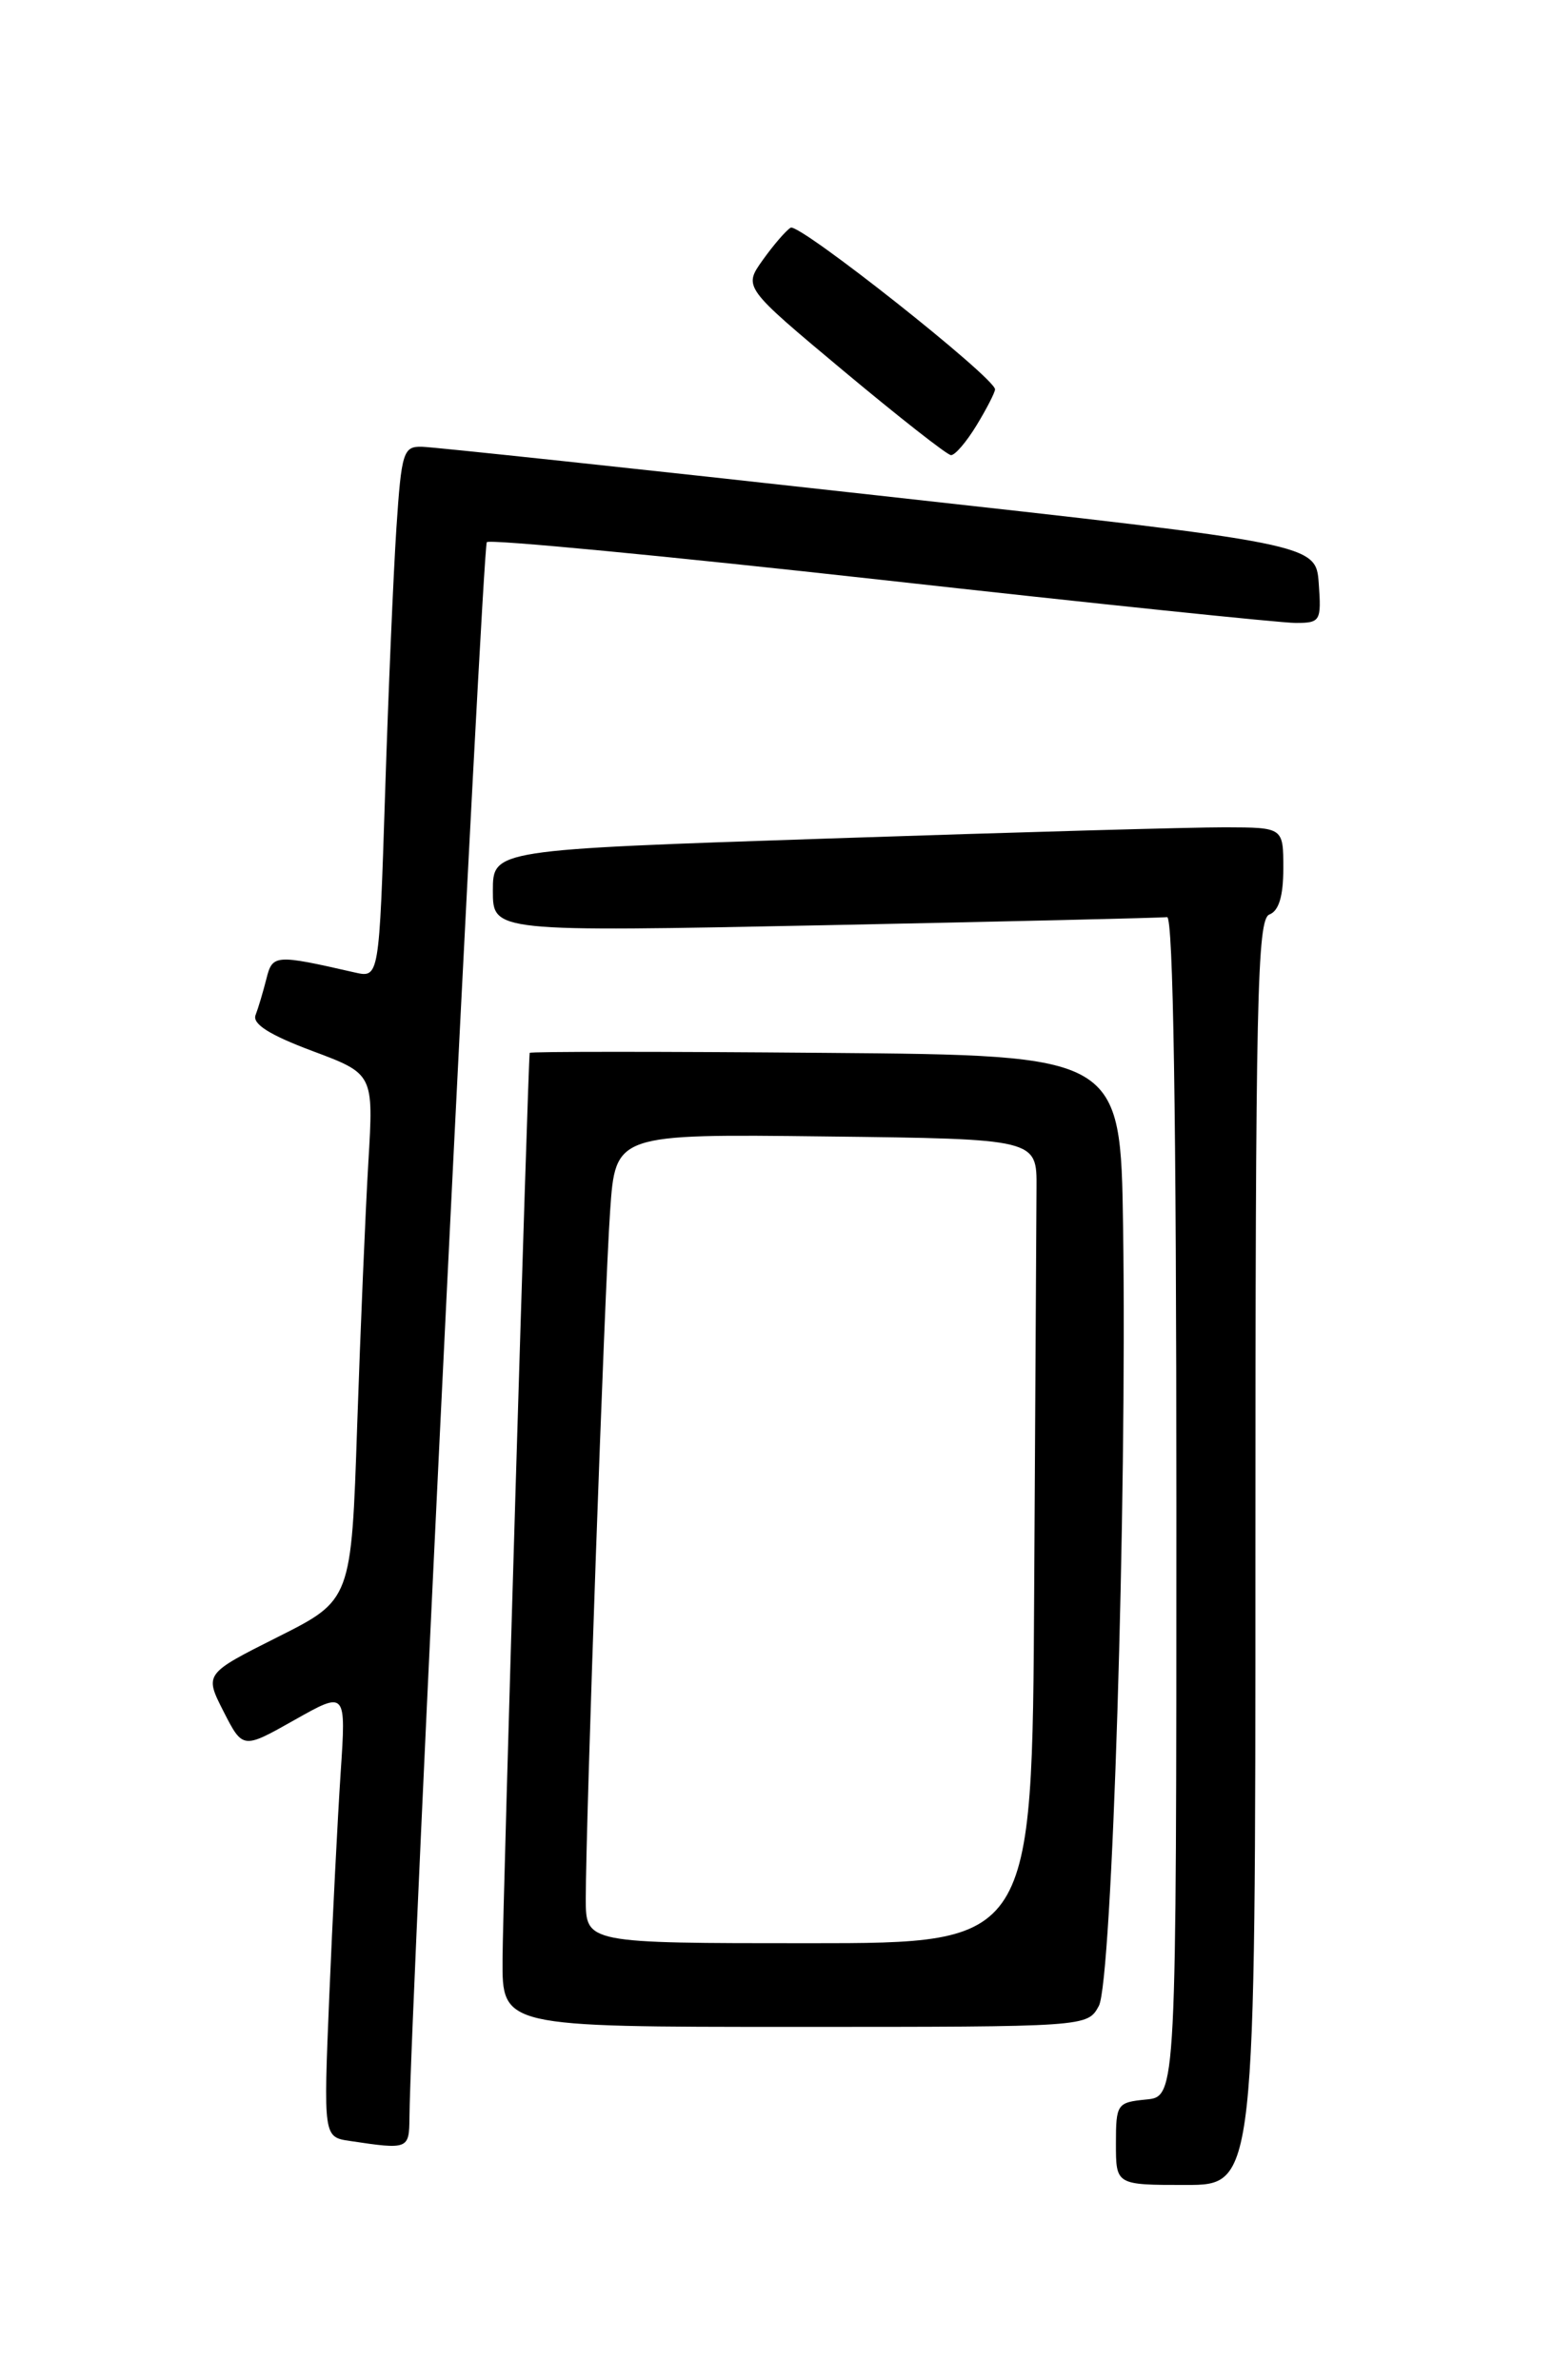 <?xml version="1.0" encoding="UTF-8" standalone="no"?>
<!DOCTYPE svg PUBLIC "-//W3C//DTD SVG 1.1//EN" "http://www.w3.org/Graphics/SVG/1.1/DTD/svg11.dtd" >
<svg xmlns="http://www.w3.org/2000/svg" xmlns:xlink="http://www.w3.org/1999/xlink" version="1.1" viewBox="0 0 167 256">
 <g >
 <path fill="currentColor"
d=" M 135.00 166.97 C 135.00 107.42 135.19 98.87 136.50 98.36 C 137.52 97.97 138.00 96.38 138.00 93.39 C 138.00 89.00 138.00 89.00 131.75 88.98 C 128.31 88.97 109.19 89.51 89.25 90.18 C 53.00 91.39 53.00 91.39 53.00 95.81 C 53.00 100.23 53.00 100.23 88.75 99.51 C 108.41 99.11 124.95 98.72 125.50 98.64 C 126.16 98.55 126.50 120.24 126.50 162.00 C 126.50 225.50 126.50 225.50 123.25 225.81 C 120.12 226.12 120.00 226.29 120.00 230.56 C 120.00 235.00 120.00 235.00 127.50 235.00 C 135.00 235.00 135.00 235.00 135.00 166.97 Z  M 44.03 227.75 C 44.11 216.57 51.87 58.80 52.35 58.31 C 52.68 57.98 71.75 59.81 94.73 62.36 C 117.70 64.92 137.76 67.00 139.31 67.00 C 141.99 67.00 142.10 66.81 141.81 62.75 C 141.50 58.50 141.50 58.50 94.50 53.30 C 68.65 50.43 46.54 48.07 45.36 48.05 C 43.37 48.00 43.17 48.63 42.63 56.75 C 42.31 61.56 41.76 74.43 41.41 85.35 C 40.77 105.19 40.77 105.19 38.14 104.59 C 29.56 102.63 29.30 102.65 28.64 105.30 C 28.29 106.68 27.77 108.43 27.48 109.18 C 27.12 110.13 28.98 111.31 33.57 113.03 C 40.18 115.50 40.18 115.50 39.61 125.00 C 39.30 130.22 38.76 142.96 38.41 153.29 C 37.78 172.09 37.78 172.09 29.88 176.06 C 21.98 180.03 21.98 180.03 24.04 184.08 C 26.11 188.13 26.11 188.13 31.67 184.99 C 37.22 181.86 37.22 181.86 36.63 190.68 C 36.31 195.53 35.76 206.33 35.41 214.67 C 34.78 229.85 34.78 229.85 37.64 230.27 C 43.91 231.21 44.00 231.17 44.03 227.75 Z  M 118.16 215.75 C 119.59 213.13 121.20 161.57 120.77 132.00 C 120.50 113.50 120.50 113.50 88.75 113.24 C 71.29 113.09 56.98 113.09 56.96 113.24 C 56.78 114.28 54.06 205.02 54.04 210.75 C 54.00 218.00 54.00 218.00 85.46 218.00 C 116.93 218.00 116.93 218.00 118.16 215.75 Z  M 105.01 45.75 C 106.10 43.96 106.99 42.22 107.00 41.88 C 107.00 40.63 85.91 23.94 85.02 24.49 C 84.51 24.80 83.16 26.37 82.02 27.97 C 79.94 30.89 79.94 30.89 90.72 39.90 C 96.65 44.85 101.84 48.93 102.26 48.95 C 102.69 48.98 103.92 47.54 105.01 45.75 Z  M 62.99 204.25 C 62.99 196.06 65.00 138.90 65.61 130.23 C 66.18 121.96 66.18 121.96 88.84 122.23 C 111.50 122.50 111.50 122.50 111.46 127.75 C 111.44 130.64 111.33 150.10 111.21 171.00 C 111.00 209.00 111.00 209.00 87.00 209.00 C 63.00 209.00 63.00 209.00 62.99 204.25 Z "/>
</g>
</svg>